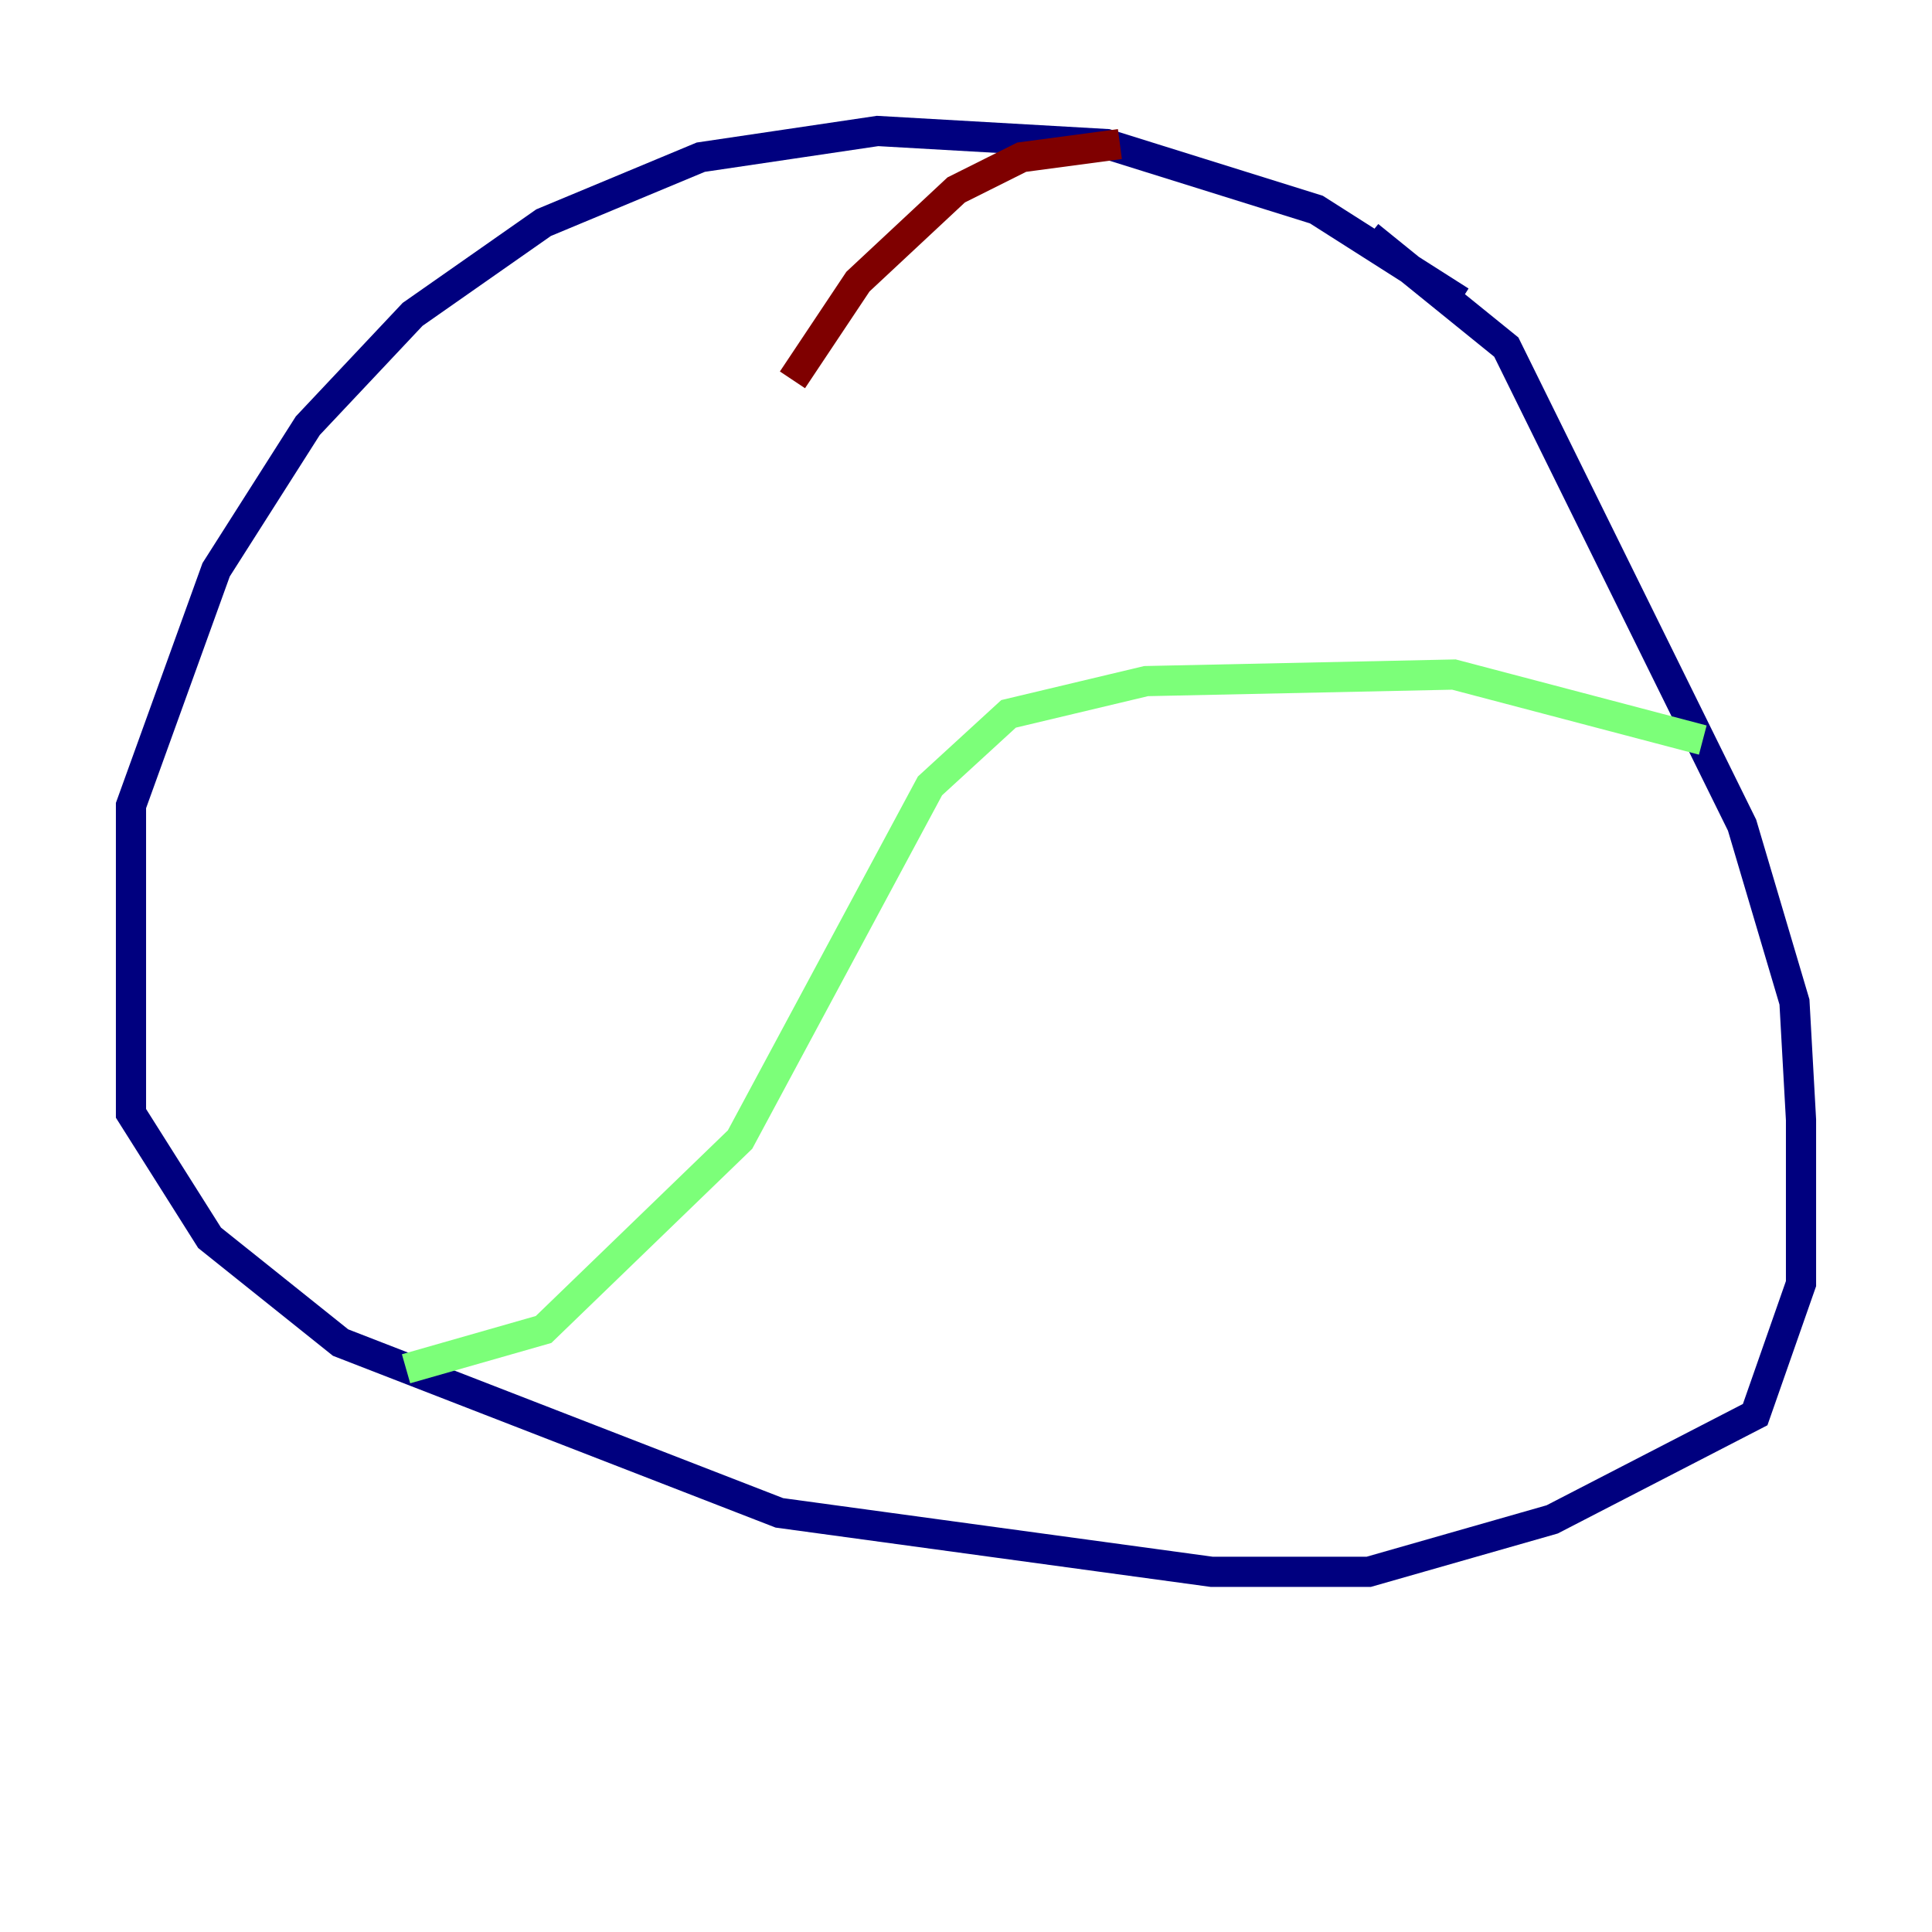<?xml version="1.0" encoding="utf-8" ?>
<svg baseProfile="tiny" height="128" version="1.2" viewBox="0,0,128,128" width="128" xmlns="http://www.w3.org/2000/svg" xmlns:ev="http://www.w3.org/2001/xml-events" xmlns:xlink="http://www.w3.org/1999/xlink"><defs /><polyline fill="none" points="96.759,19.959 87.214,13.885 73.329,9.546 58.142,8.678 46.427,10.414 36.014,14.752 27.336,20.827 20.393,28.203 14.319,37.749 8.678,53.37 8.678,73.763 13.885,82.007 22.563,88.949 51.634,100.231 80.271,104.136 90.685,104.136 102.834,100.664 116.285,93.722 119.322,85.044 119.322,74.197 118.888,66.386 115.417,54.671 99.797,22.997 90.685,15.62" stroke="#00007f" stroke-width="2" /><polyline fill="none" points="112.814,49.031 96.325,44.691 75.932,45.125 66.82,47.295 61.614,52.068 49.031,75.498 36.014,88.081 26.902,90.685" stroke="#7cff79" stroke-width="2" /><polyline fill="none" points="74.197,9.546 67.688,10.414 63.349,12.583 56.841,18.658 52.502,25.166" stroke="#7f0000" stroke-width="2" /></svg>